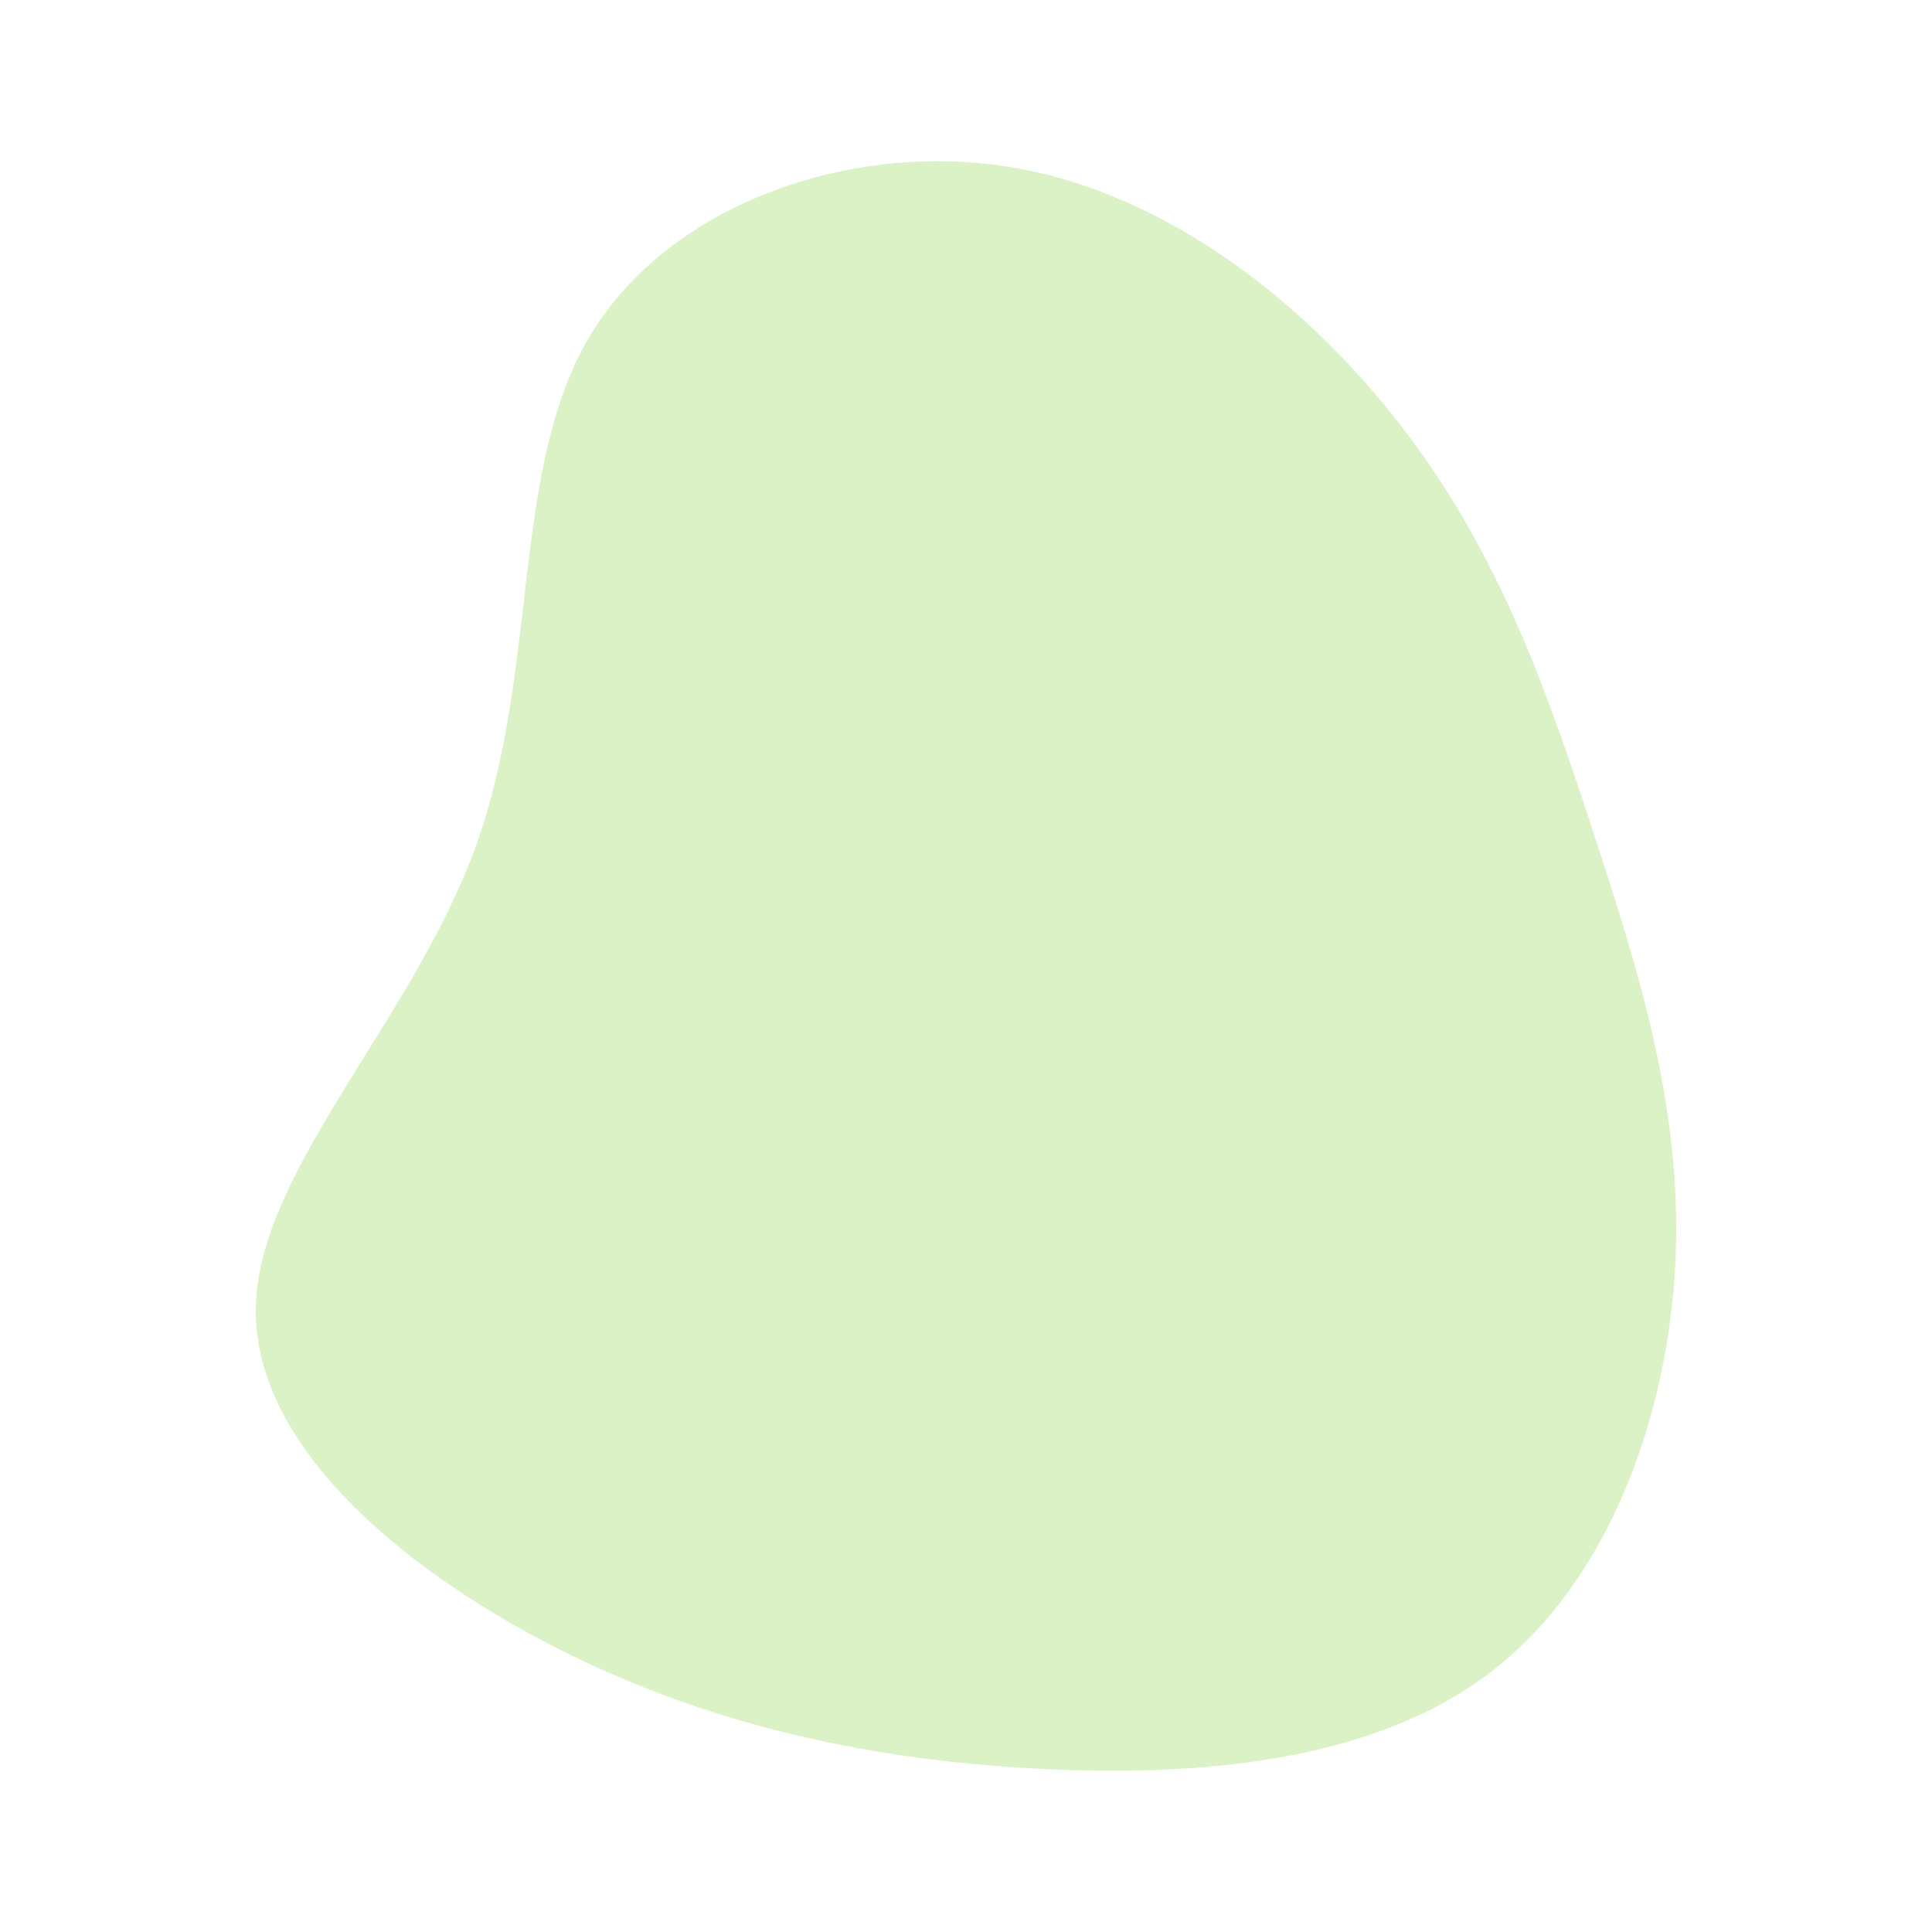 <svg id="visual" viewBox="0 0 800 800" width="800" height="800" xmlns="http://www.w3.org/2000/svg" xmlns:xlink="http://www.w3.org/1999/xlink" version="1.1"><g transform="translate(424.756 422.178)"><path d="M158.4 -241.9C197.7 -189.5 216.8 -133.1 235.4 -76.4C253.9 -19.7 272 37.3 269 100.1C266.1 162.9 242.1 231.5 193.7 269.3C145.4 307.1 72.7 314 2.8 310.1C-67 306.2 -134 291.5 -197.4 258.6C-260.8 225.7 -320.6 174.6 -318.8 118.2C-317 61.8 -253.6 0 -227.6 -72.1C-201.7 -144.2 -213.1 -226.6 -181.4 -281.5C-149.7 -336.4 -74.8 -363.7 -7.6 -353.2C59.6 -342.6 119.1 -294.3 158.4 -241.9" fill="#DAF2C6"></path></g></svg>